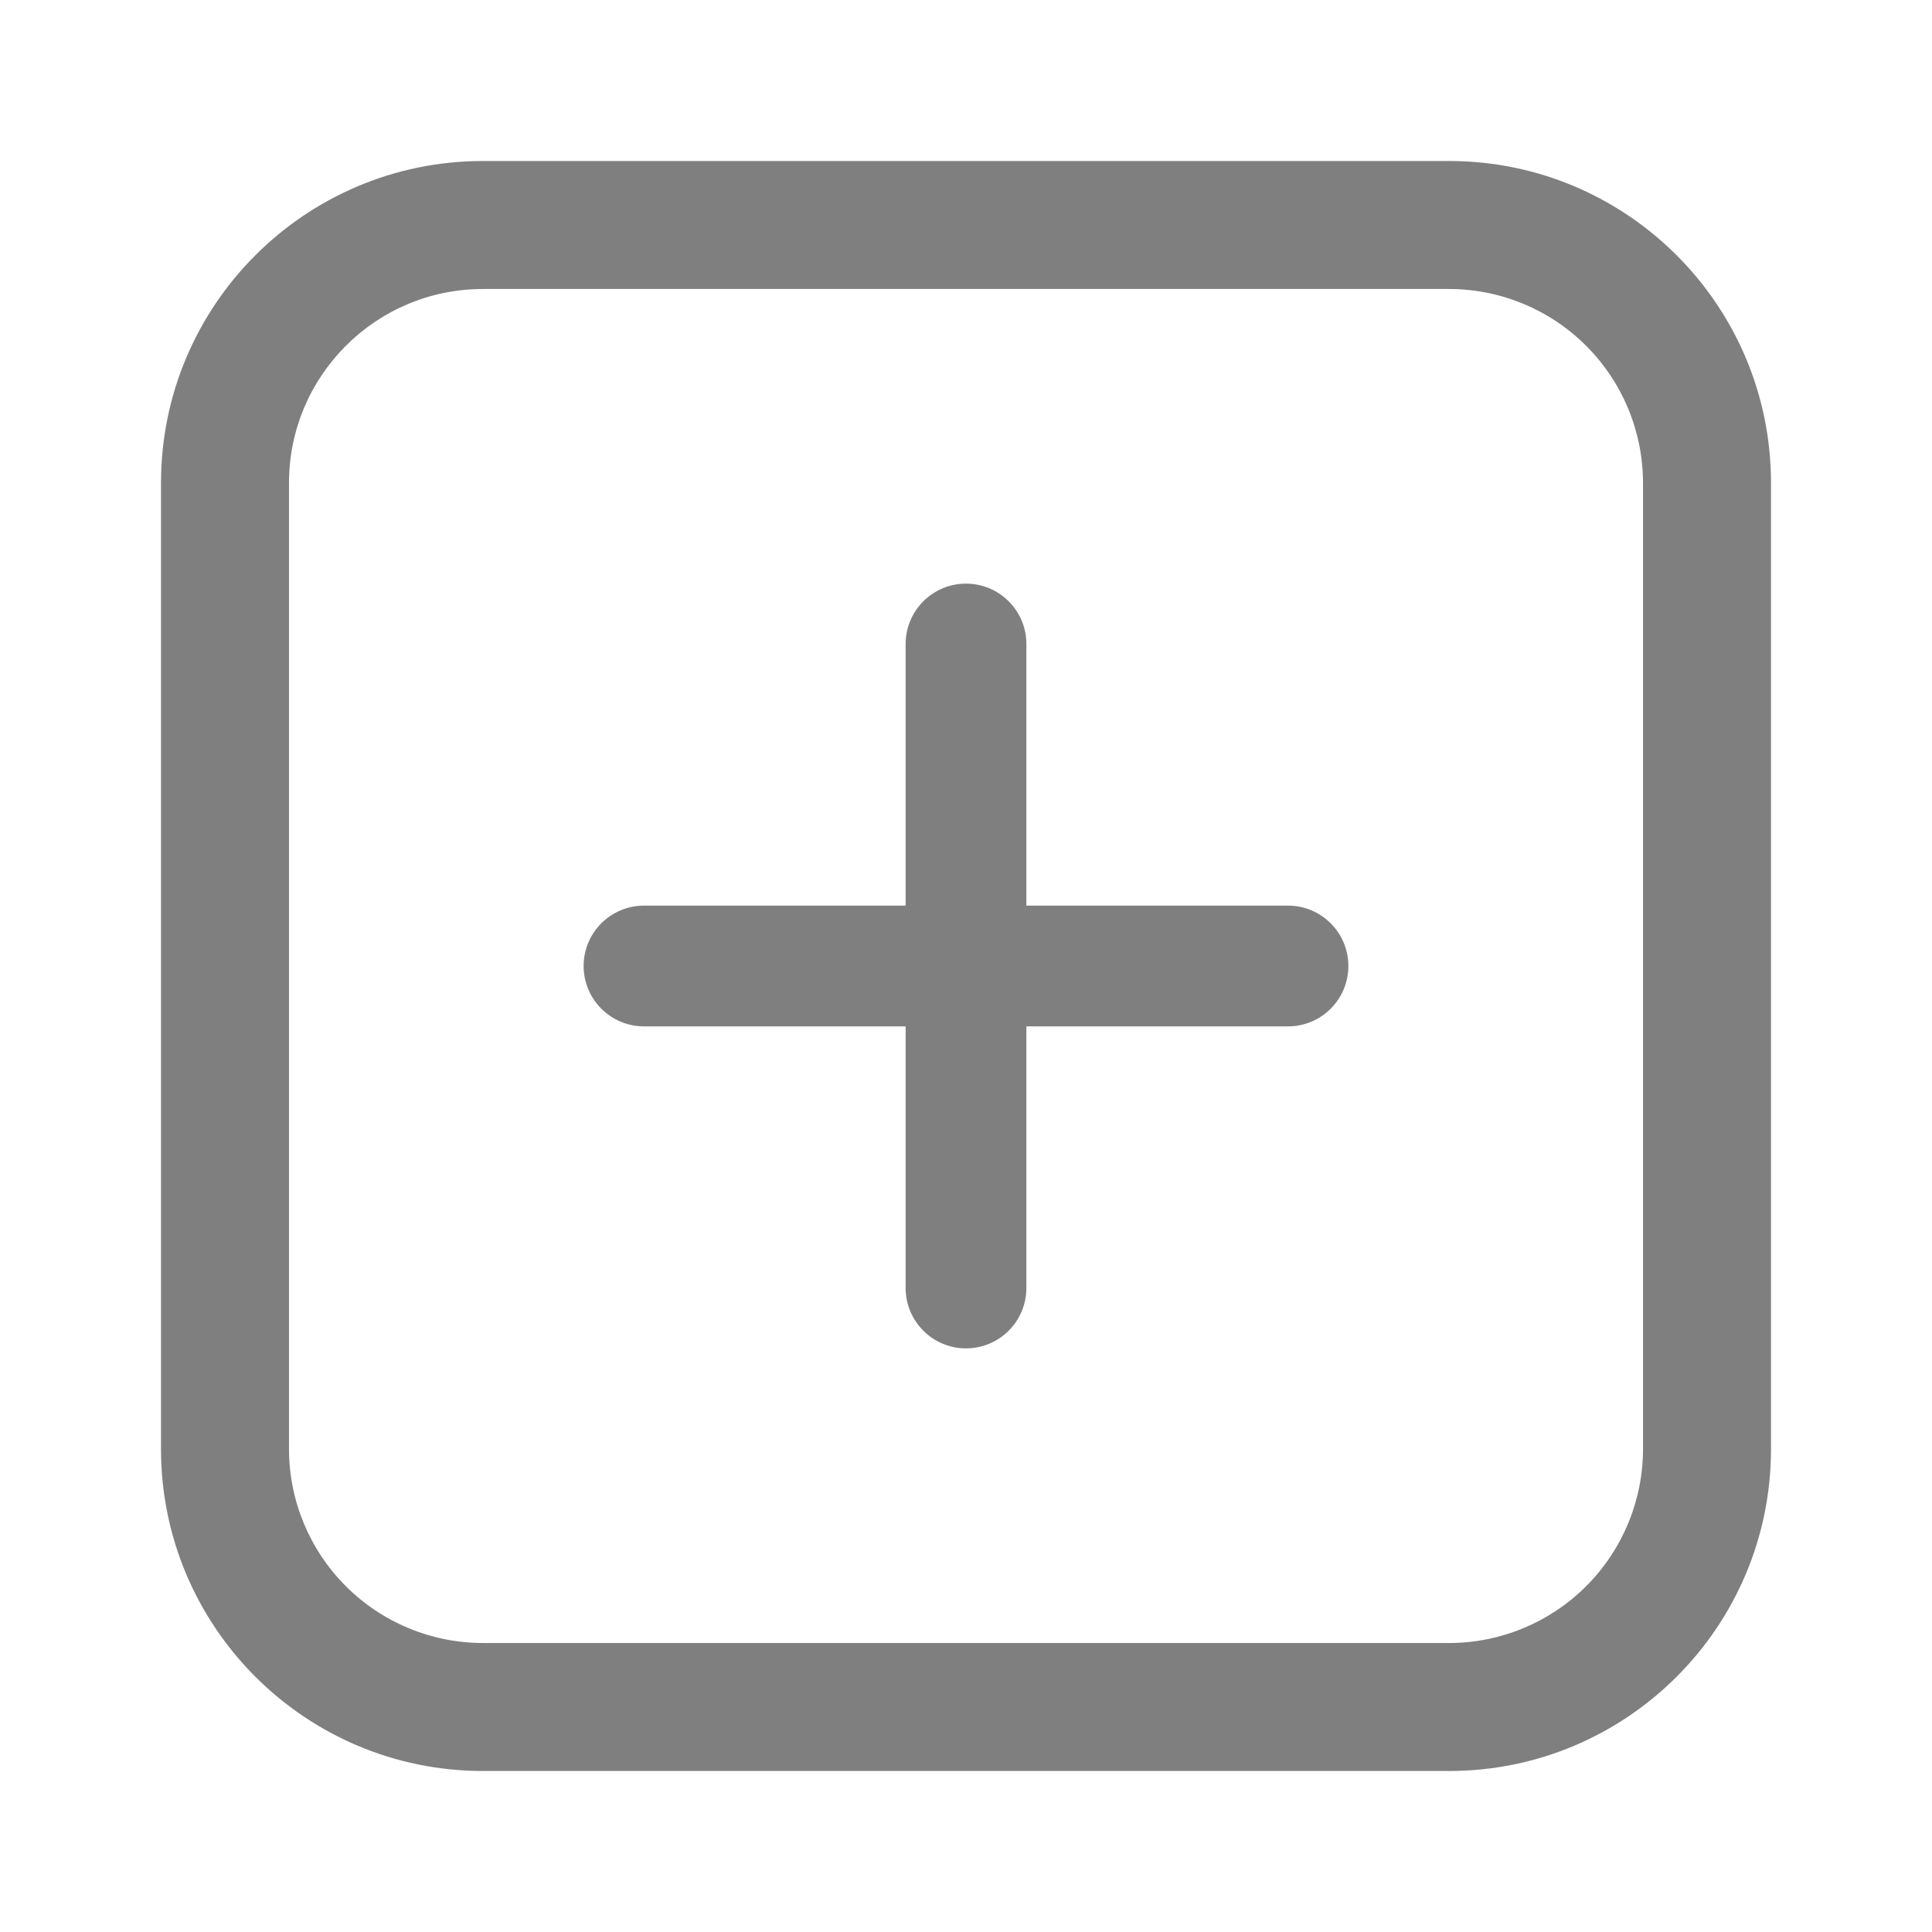 <svg width="24" height="24" viewBox="0 0 24 24" fill="none" xmlns="http://www.w3.org/2000/svg">
<path fill-rule="evenodd" clip-rule="evenodd" d="M6 2H18C20.209 2 22 3.791 22 6V18C22 20.209 20.209 22 18 22H6C3.791 22 2 20.209 2 18V6C2 3.791 3.791 2 6 2ZM19.704 19.704C20.156 19.252 20.41 18.639 20.41 18V6C20.41 5.361 20.156 4.748 19.704 4.296C19.252 3.844 18.639 3.59 18 3.59H6C4.669 3.59 3.59 4.669 3.59 6V18C3.59 18.639 3.844 19.252 4.296 19.704C4.748 20.156 5.361 20.41 6 20.41H18C18.639 20.41 19.252 20.156 19.704 19.704Z" fill="black" fill-opacity="0.5"/>
<path d="M16 11.25H12.75V8C12.75 7.586 12.414 7.25 12 7.25C11.586 7.25 11.25 7.586 11.25 8V11.25H8C7.586 11.25 7.25 11.586 7.25 12C7.25 12.414 7.586 12.75 8 12.75H11.25V16C11.25 16.414 11.586 16.75 12 16.75C12.414 16.75 12.75 16.414 12.75 16V12.75H16C16.414 12.75 16.75 12.414 16.75 12C16.75 11.586 16.414 11.25 16 11.25Z" fill="black" fill-opacity="0.5"/>
</svg>
